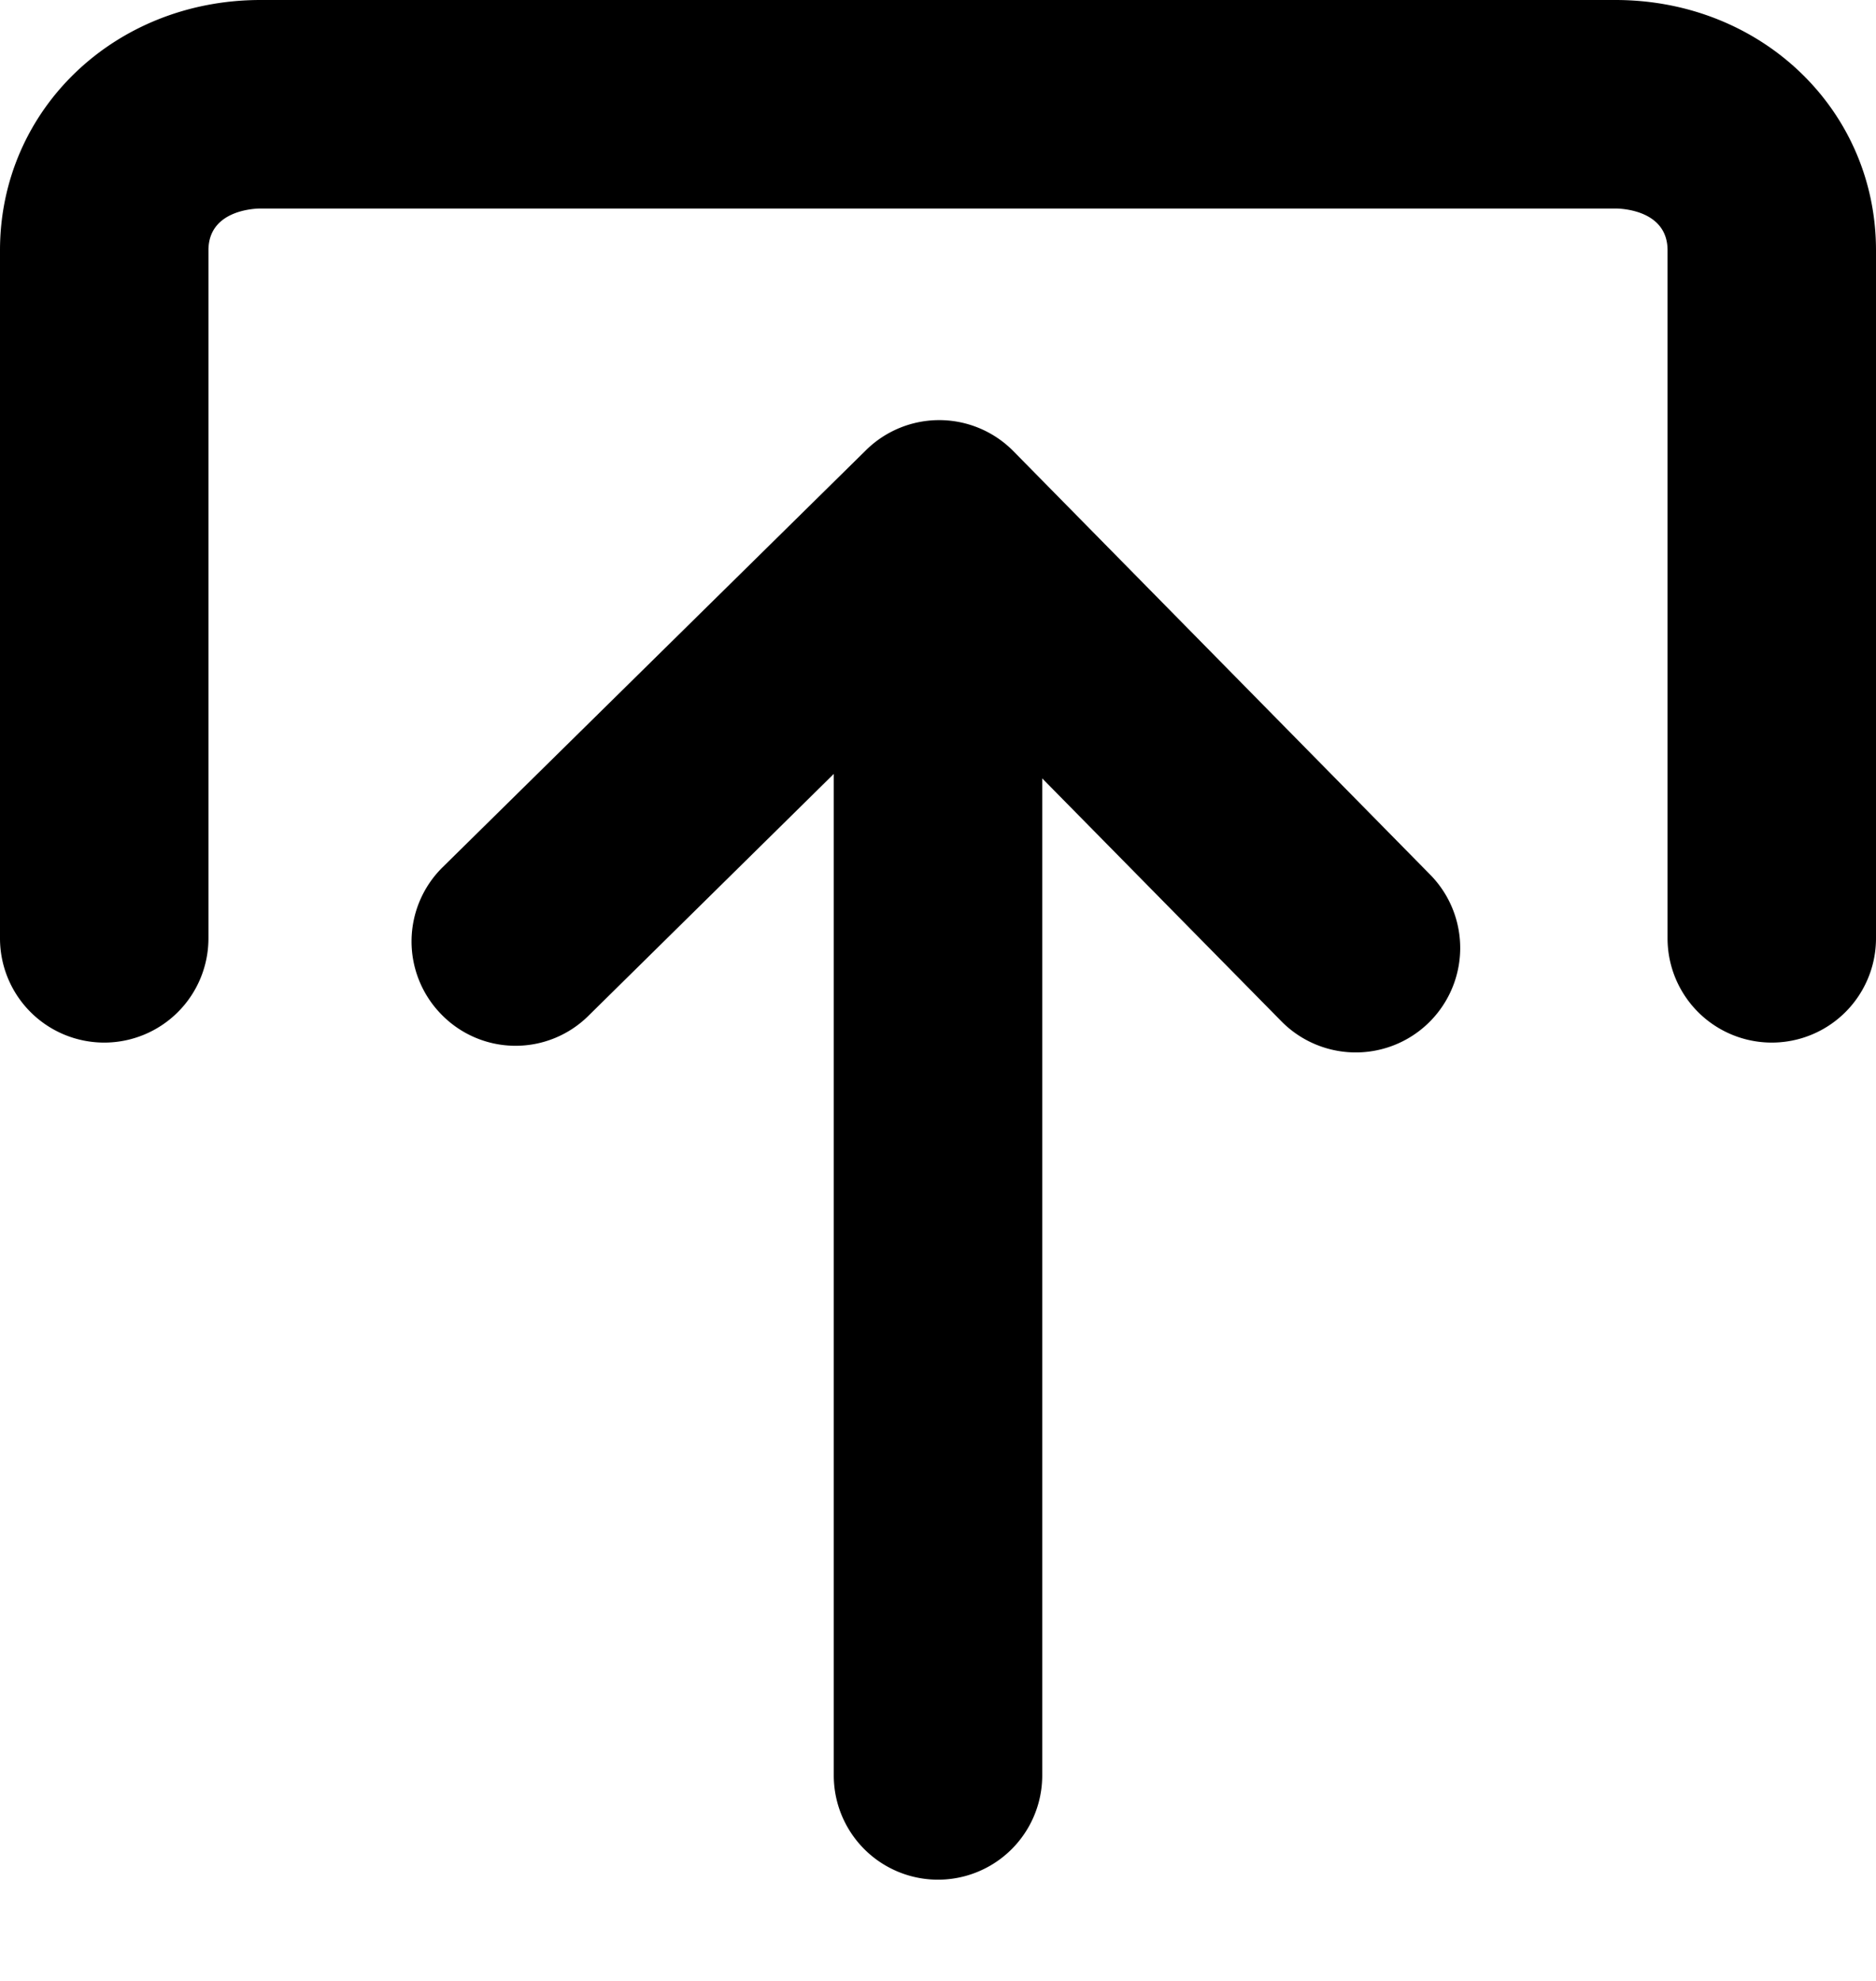 <svg xmlns="http://www.w3.org/2000/svg" viewBox="0 0 18 19"><path d="M10 17.03V7.466l2.295 2.33a1.001 1.001 0 001.427-1.407L9.723 4.327a1 1 0 00-1.414-.009l-4.062 4a.999.999 0 00-.009 1.415.993.993 0 001.408.01L8 7.423v9.606a1 1 0 102 0zM1 10a1 1 0 01-1-1V2.401C0 1.055 1.098 0 2.5 0h13C16.902 0 18 1.055 18 2.401V9a1 1 0 01-2 0V2.401c0-.389-.449-.401-.5-.401h-13c-.051 0-.5.012-.5.401V9a1 1 0 01-1 1z" fill="currentColor" stroke="none"></path></svg>